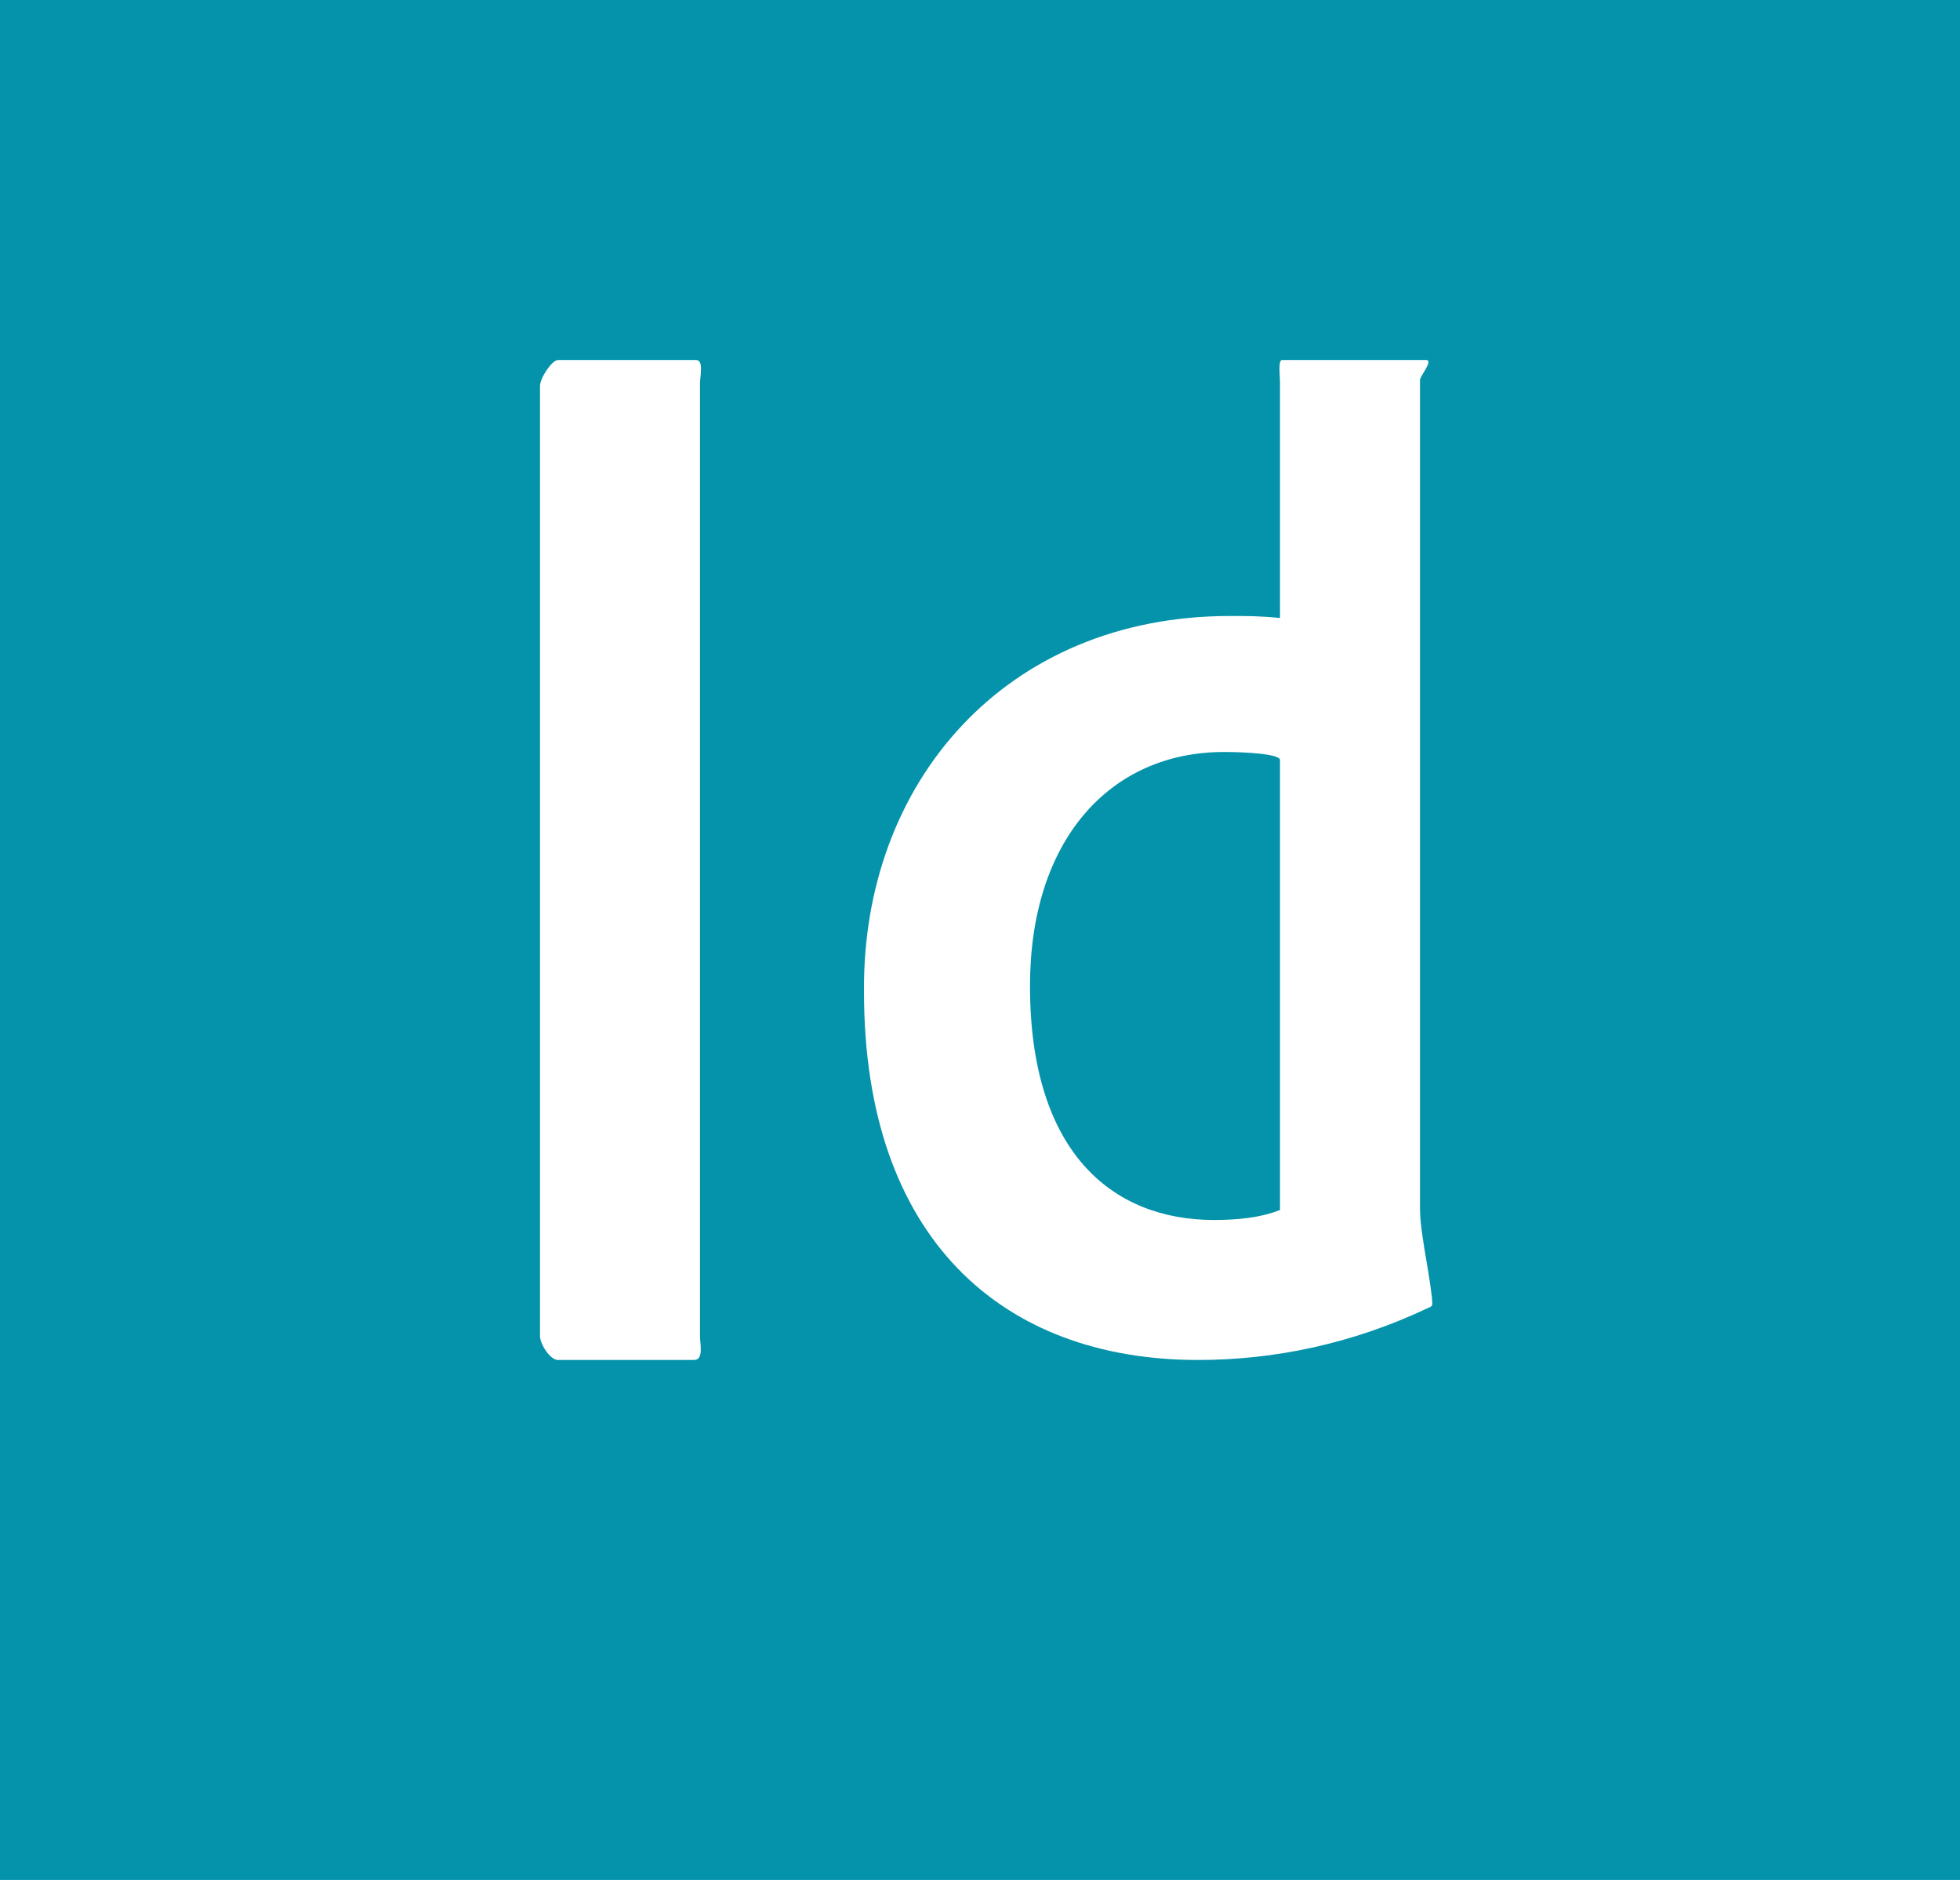 <?xml version="1.0" encoding="utf-8"?>
<!-- Generator: Adobe Illustrator 20.1.0, SVG Export Plug-In . SVG Version: 6.00 Build 0)  -->
<svg version="1.1" id="Calque_1" xmlns="http://www.w3.org/2000/svg" xmlns:xlink="http://www.w3.org/1999/xlink" x="0px" y="0px"
	 viewBox="0 0 98 94" style="enable-background:new 0 0 98 94;" xml:space="preserve">
<style type="text/css">
	.st0{fill:#0493AA;}
</style>
<g id="Calque_2">
</g>
<g id="Calque_1_1_">
	<g>
		<path class="st0" d="M60.7,61c1.1,0,2.3-0.1,3.3-0.5V38c0-0.3-1.7-0.4-2.8-0.4c-5.7,0-9.7,4.4-9.7,11.7C51.5,57.6,55.6,61,60.7,61
			z"/>
		<path class="st0" d="M0,94h98V0H0V94z M61.5,30.8c0.9,0,1.5,0,2.5,0.1V19.1c0-0.3-0.1-1.1,0.1-1.1h7.2c0.4,0-0.3,0.8-0.3,1v41.4
			c0,1.2,0.4,2.8,0.6,4.5c0,0.3,0.1,0.4-0.2,0.5c-3.8,1.8-7.7,2.6-11.5,2.6c-9.8,0-16.7-6.1-16.7-18.4
			C43.1,39.1,50.3,30.8,61.5,30.8z M27,19.3c0-0.4,0.6-1.3,0.9-1.3h6.9c0.4,0,0.2,0.8,0.2,1.2v47.6c0,0.4,0.2,1.2-0.3,1.2h-6.8
			c-0.4,0-0.9-0.8-0.9-1.2C27,66.8,27,19.3,27,19.3z"/>
	</g>
</g>
</svg>
